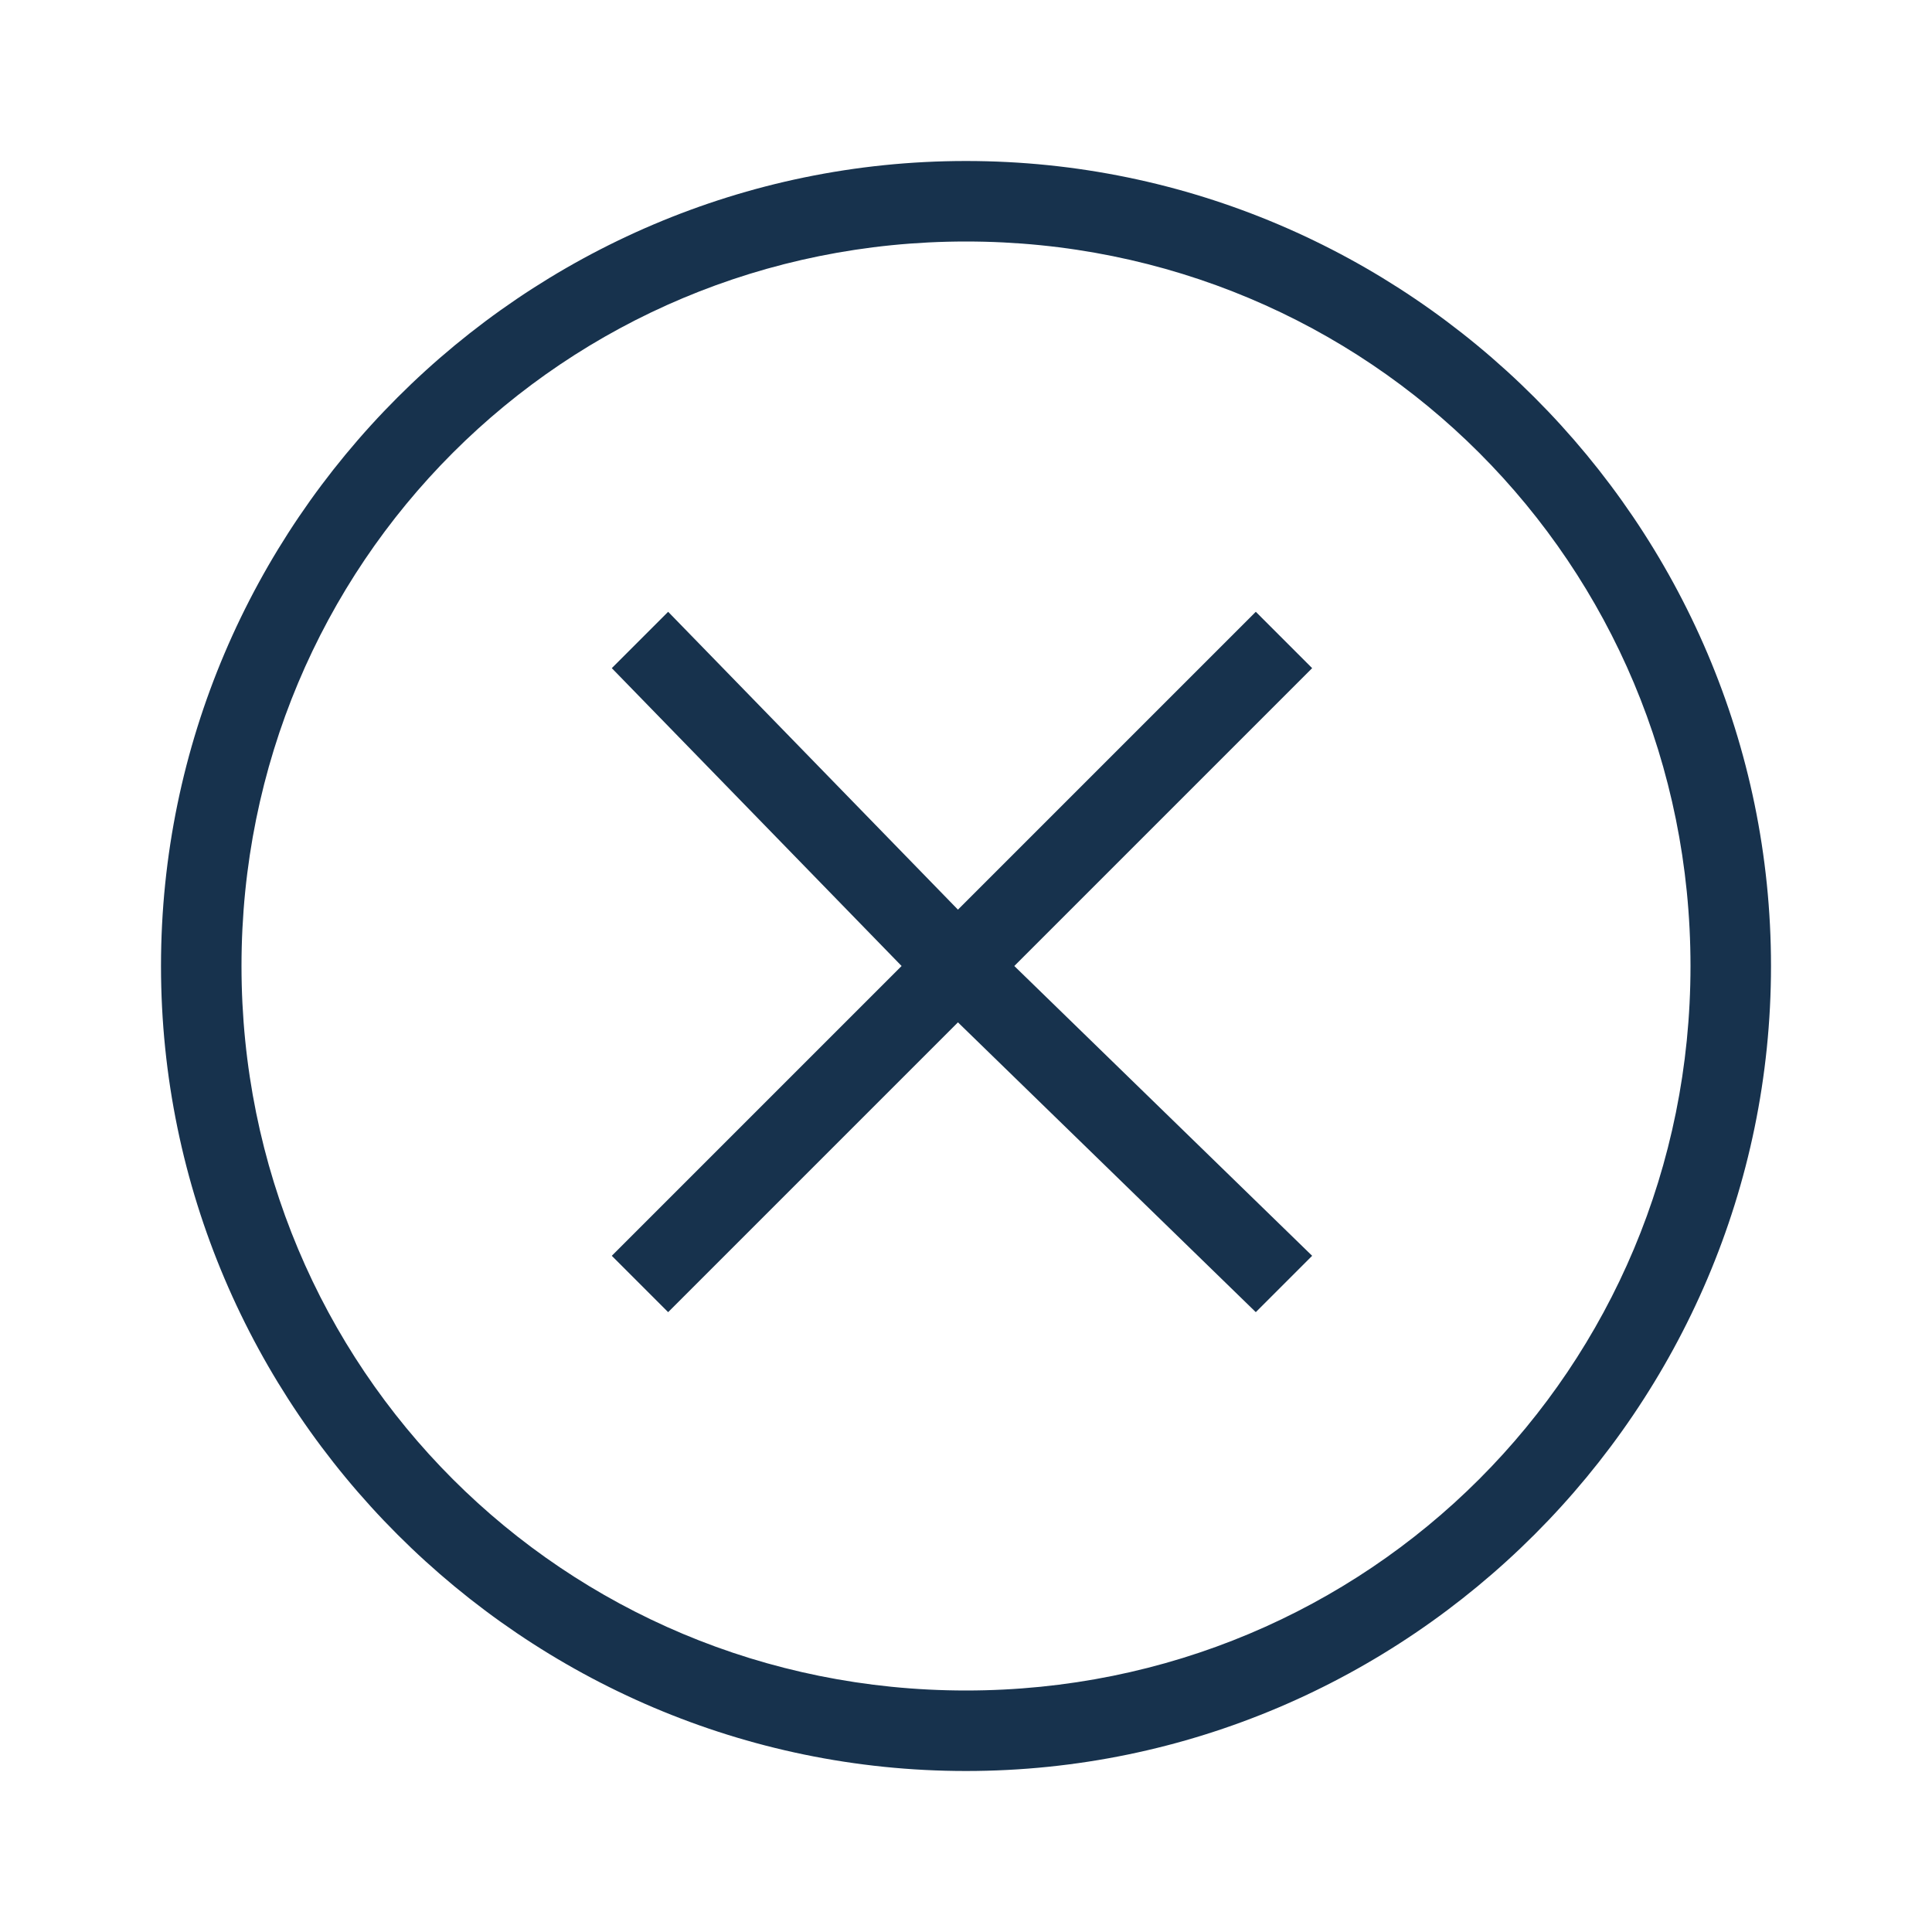 <?xml version="1.0" encoding="utf-8"?>
<!-- Generator: Adobe Illustrator 25.2.3, SVG Export Plug-In . SVG Version: 6.00 Build 0)  -->
<svg version="1.1" id="Livello_1" xmlns="http://www.w3.org/2000/svg" xmlns:xlink="http://www.w3.org/1999/xlink" x="0px" y="0px"
	 viewBox="0 0 24 24" style="enable-background:new 0 0 24 24;" xml:space="preserve">
<style type="text/css">
	.st0{fill:#17324D;}
	.st1{fill:none;}
</style>
<g>
	<path class="st0" d="M16.3,8.3L12.6,12l3.7,3.6l-0.7,0.7l-3.7-3.6l-3.6,3.6l-0.7-0.7l3.6-3.6L7.6,8.3l0.7-0.7l3.6,3.7l3.7-3.7
		L16.3,8.3z M22,12c0,5.5-4.5,10-10,10S2,17.5,2,12S6.5,2,12,2S22,6.5,22,12z M21,12c0-5-4-9-9-9s-9,4-9,9s4,9,9,9S21,17,21,12z"/>
</g>
<g>
	<rect class="st1" width="24" height="24"/>
</g>
</svg>
